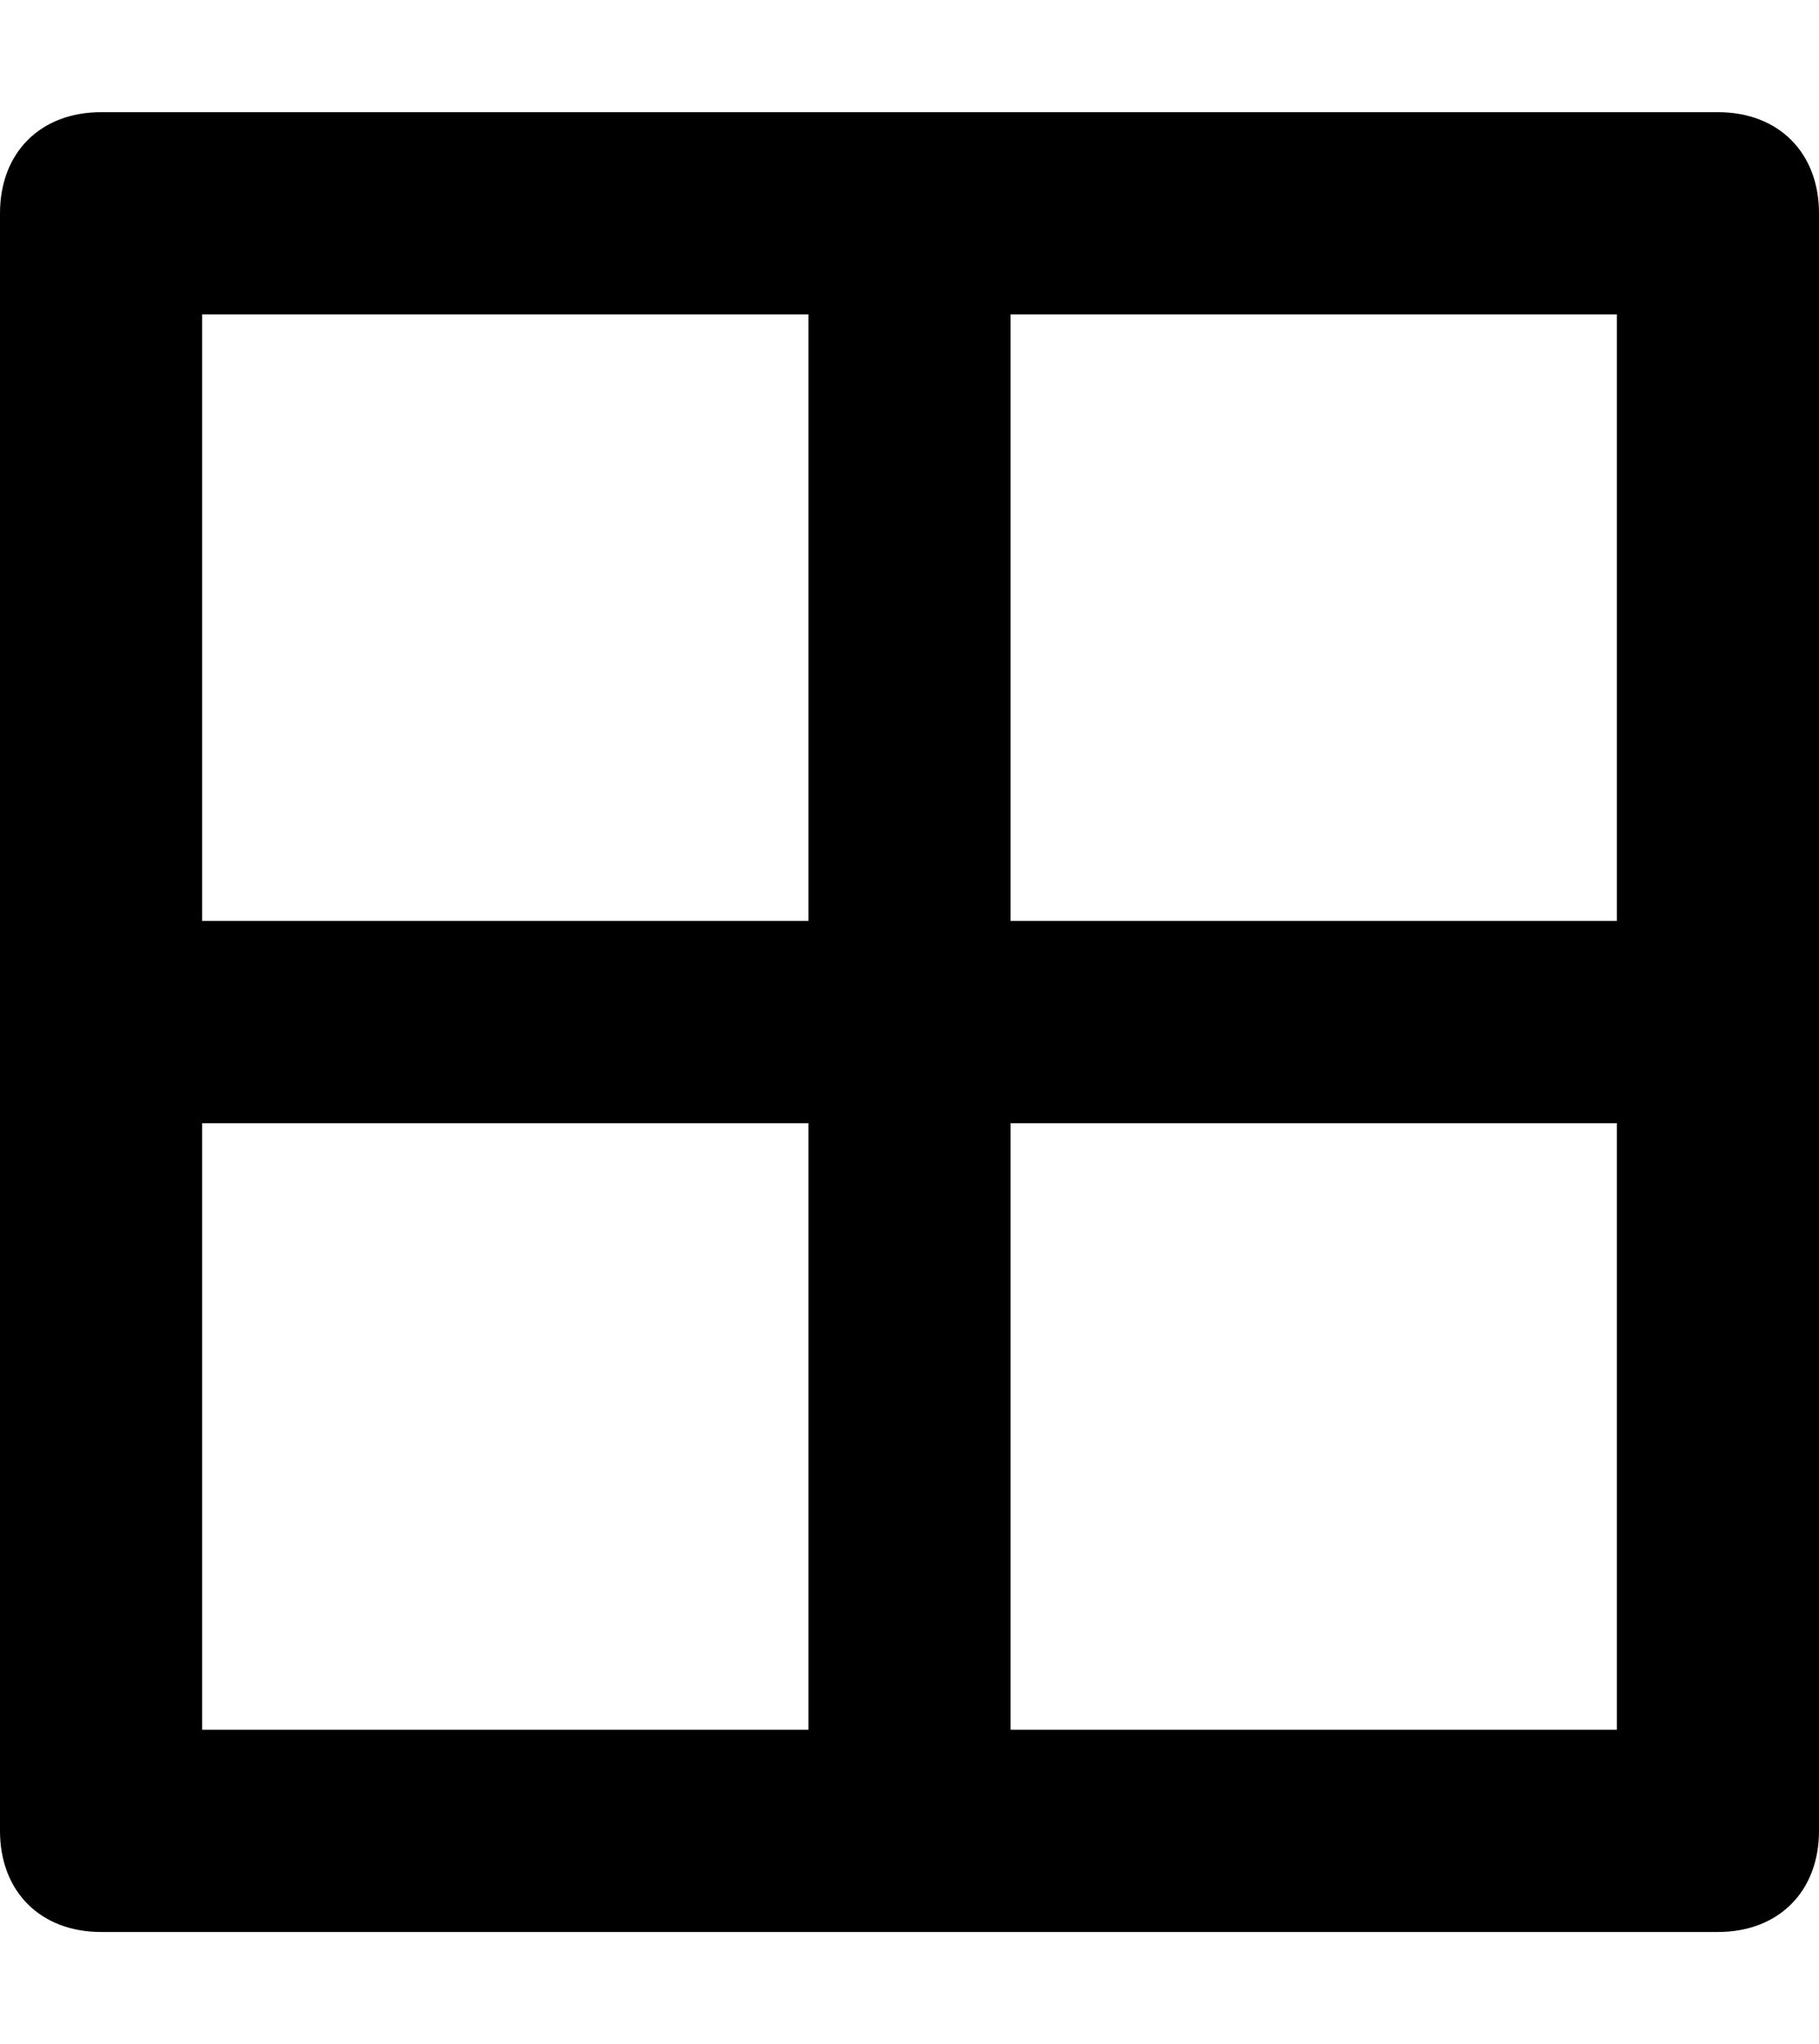 <svg width="73" height="82" viewBox="0 0 79 79" fill="none" xmlns="http://www.w3.org/2000/svg">
<path d="M74.611 0H4.389C1.756 0 0 1.756 0 4.389V74.611C0 77.244 1.756 79 4.389 79H74.611C77.244 79 79 77.244 79 74.611V4.389C79 1.756 77.244 0 74.611 0ZM70.222 35.111H43.889V8.778H70.222V35.111ZM35.111 8.778V35.111H8.778V8.778H35.111ZM8.778 43.889H35.111V70.222H8.778V43.889ZM43.889 70.222V43.889H70.222V70.222H43.889Z" fill="black"/>
</svg>